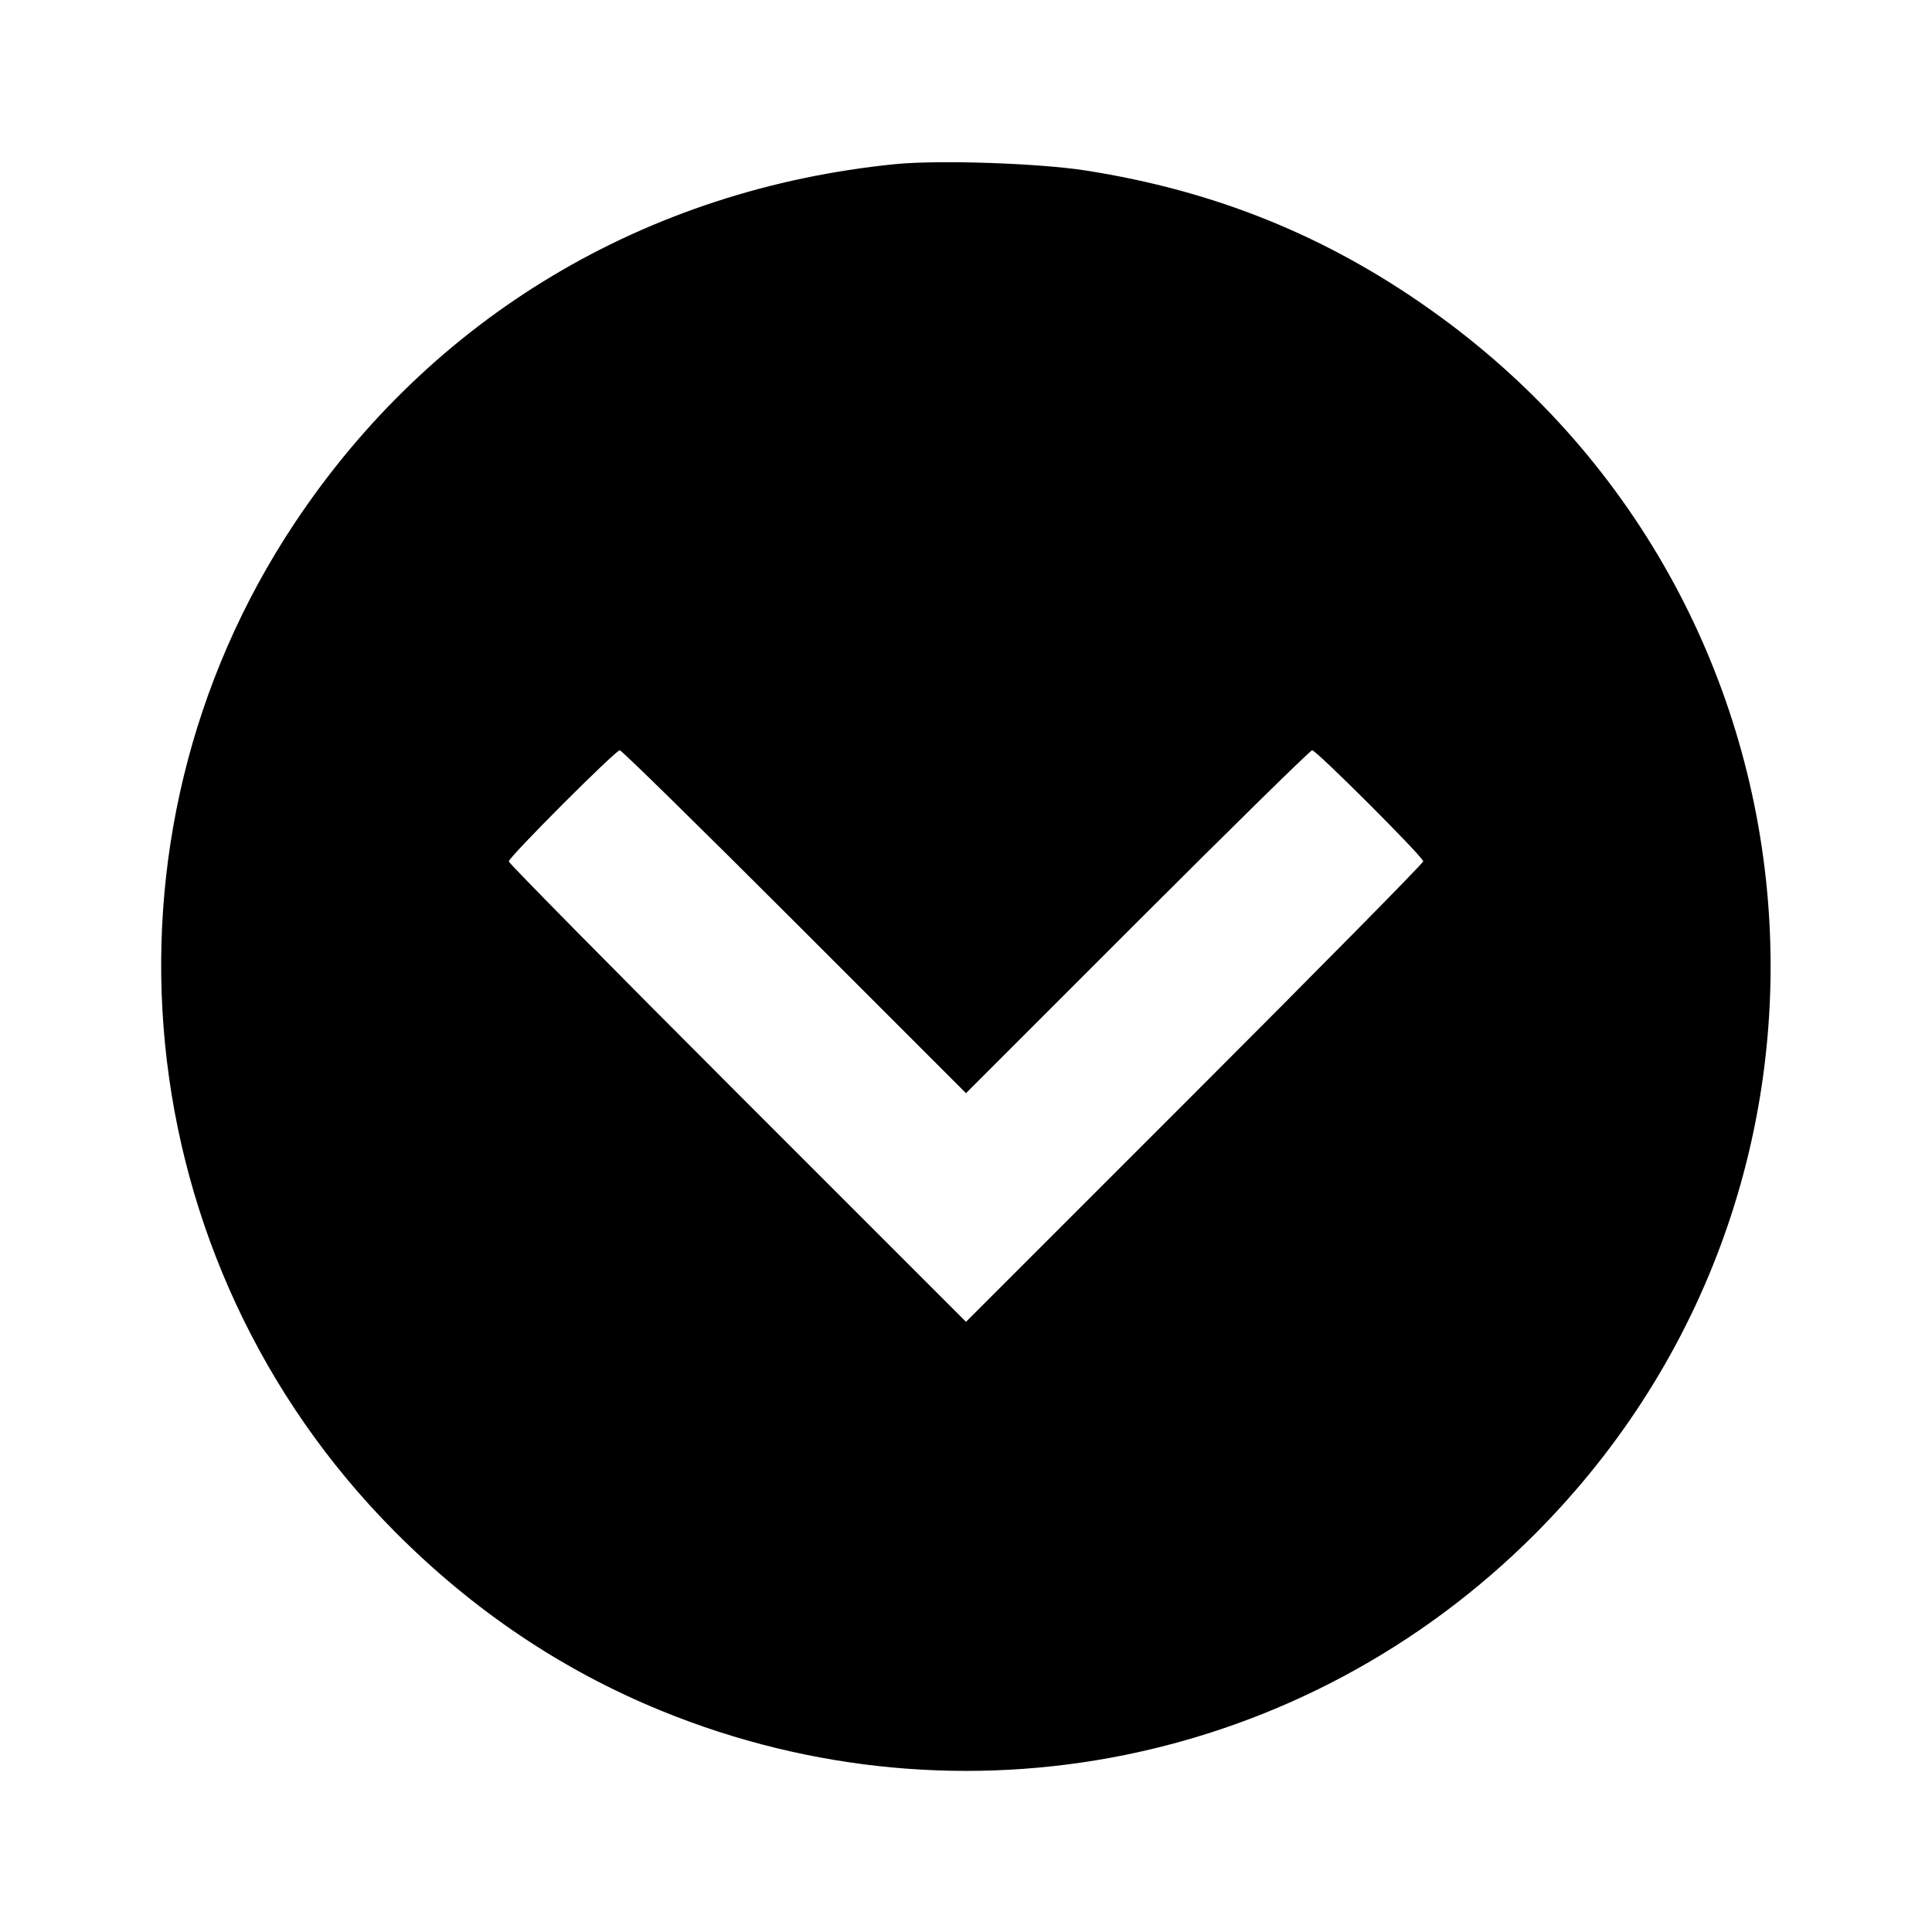 <svg viewBox="0 0 24 24" xmlns="http://www.w3.org/2000/svg"><path d="M11.120 2.039 C 8.020 2.349,5.361 3.939,3.659 6.500 C 1.048 10.428,1.568 15.667,4.900 19.022 C 5.878 20.007,6.984 20.750,8.220 21.254 C 11.958 22.779,16.203 21.920,19.062 19.062 C 23.445 14.678,22.834 7.442,17.778 3.853 C 16.479 2.930,15.094 2.370,13.493 2.119 C 12.909 2.027,11.660 1.985,11.120 2.039 M9.870 11.450 L 12.000 13.580 14.130 11.450 C 15.302 10.278,16.278 9.320,16.300 9.320 C 16.352 9.320,17.680 10.647,17.680 10.700 C 17.680 10.722,16.402 12.018,14.840 13.580 L 12.000 16.420 9.160 13.580 C 7.598 12.018,6.320 10.722,6.320 10.701 C 6.320 10.648,7.647 9.320,7.699 9.320 C 7.722 9.320,8.698 10.278,9.870 11.450 " stroke="none" fill-rule="evenodd" fill="black"></path></svg>